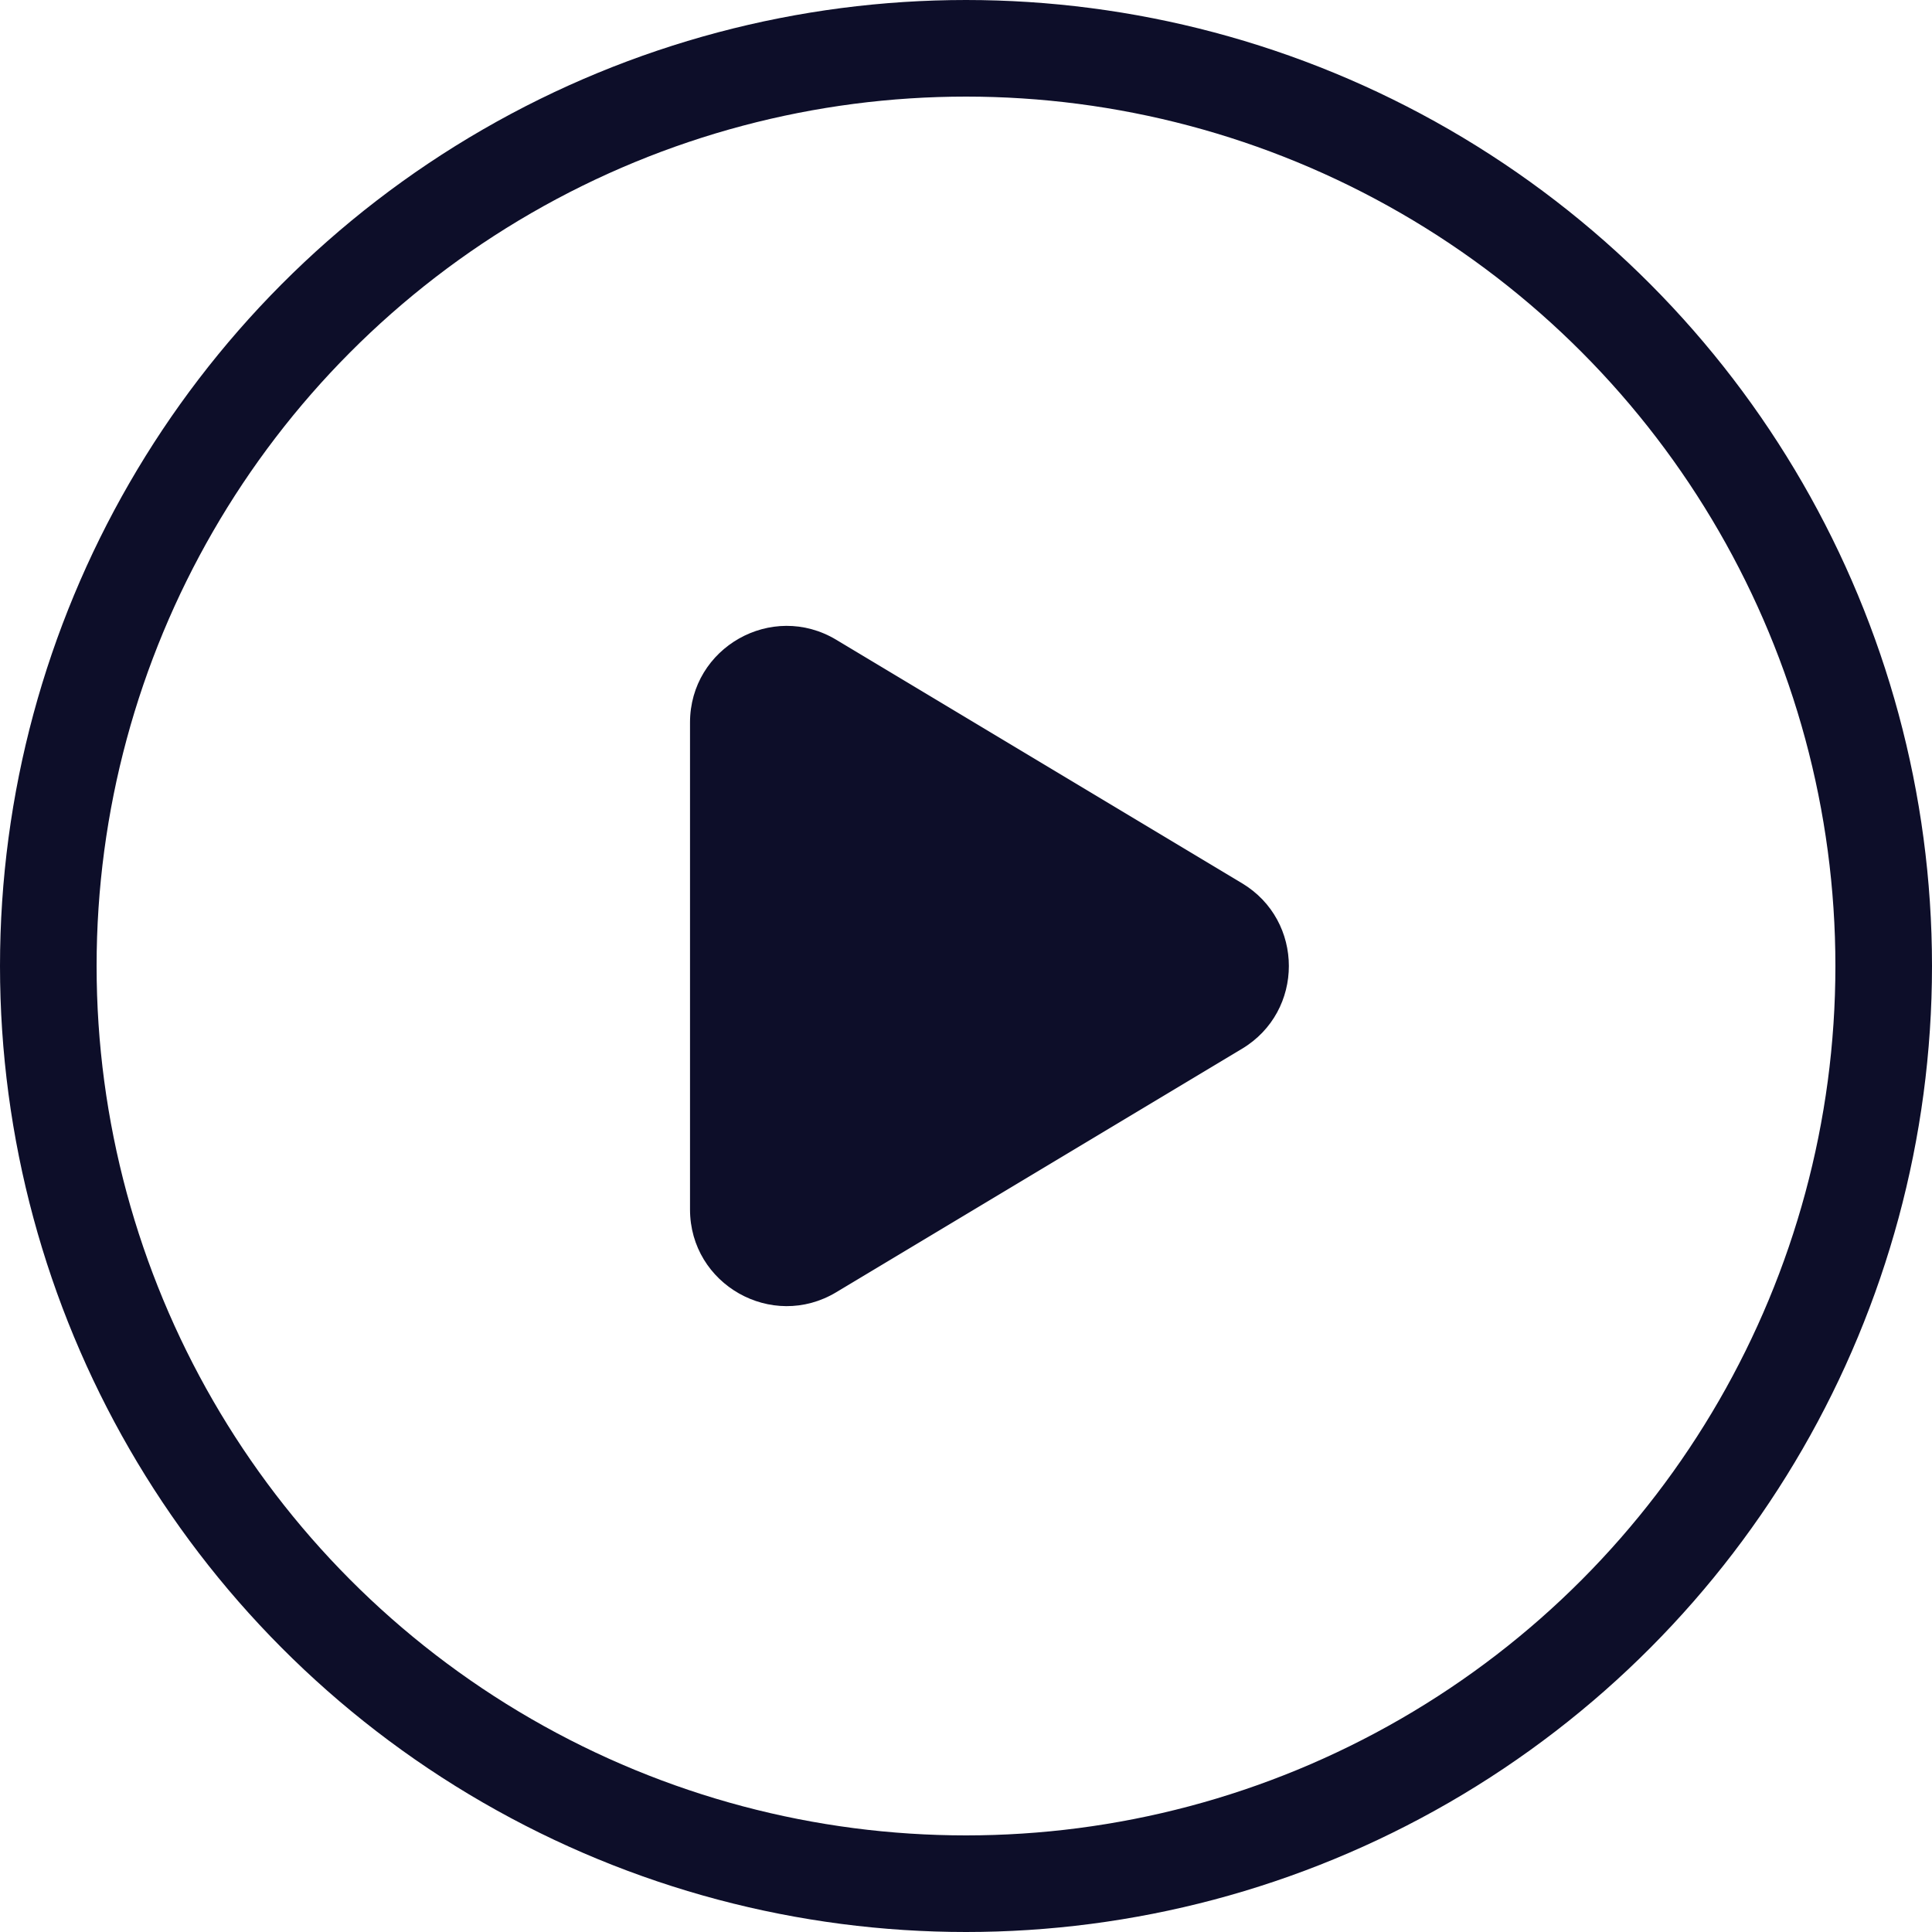 <svg width="20" height="20" viewBox="0 0 20 20" fill="none" xmlns="http://www.w3.org/2000/svg">
<g id="Group 63146">
<path id="Polygon 4" d="M12.857 9.143C13.504 9.531 13.504 10.469 12.857 10.857L8.657 13.377C7.991 13.777 7.143 13.297 7.143 12.52L7.143 7.48C7.143 6.703 7.991 6.223 8.657 6.623L12.857 9.143Z" fill="#0D0E29"/>
<circle id="Ellipse 14" cx="10" cy="10" r="9.5" stroke="#0D0E29"/>
</g>
</svg>
